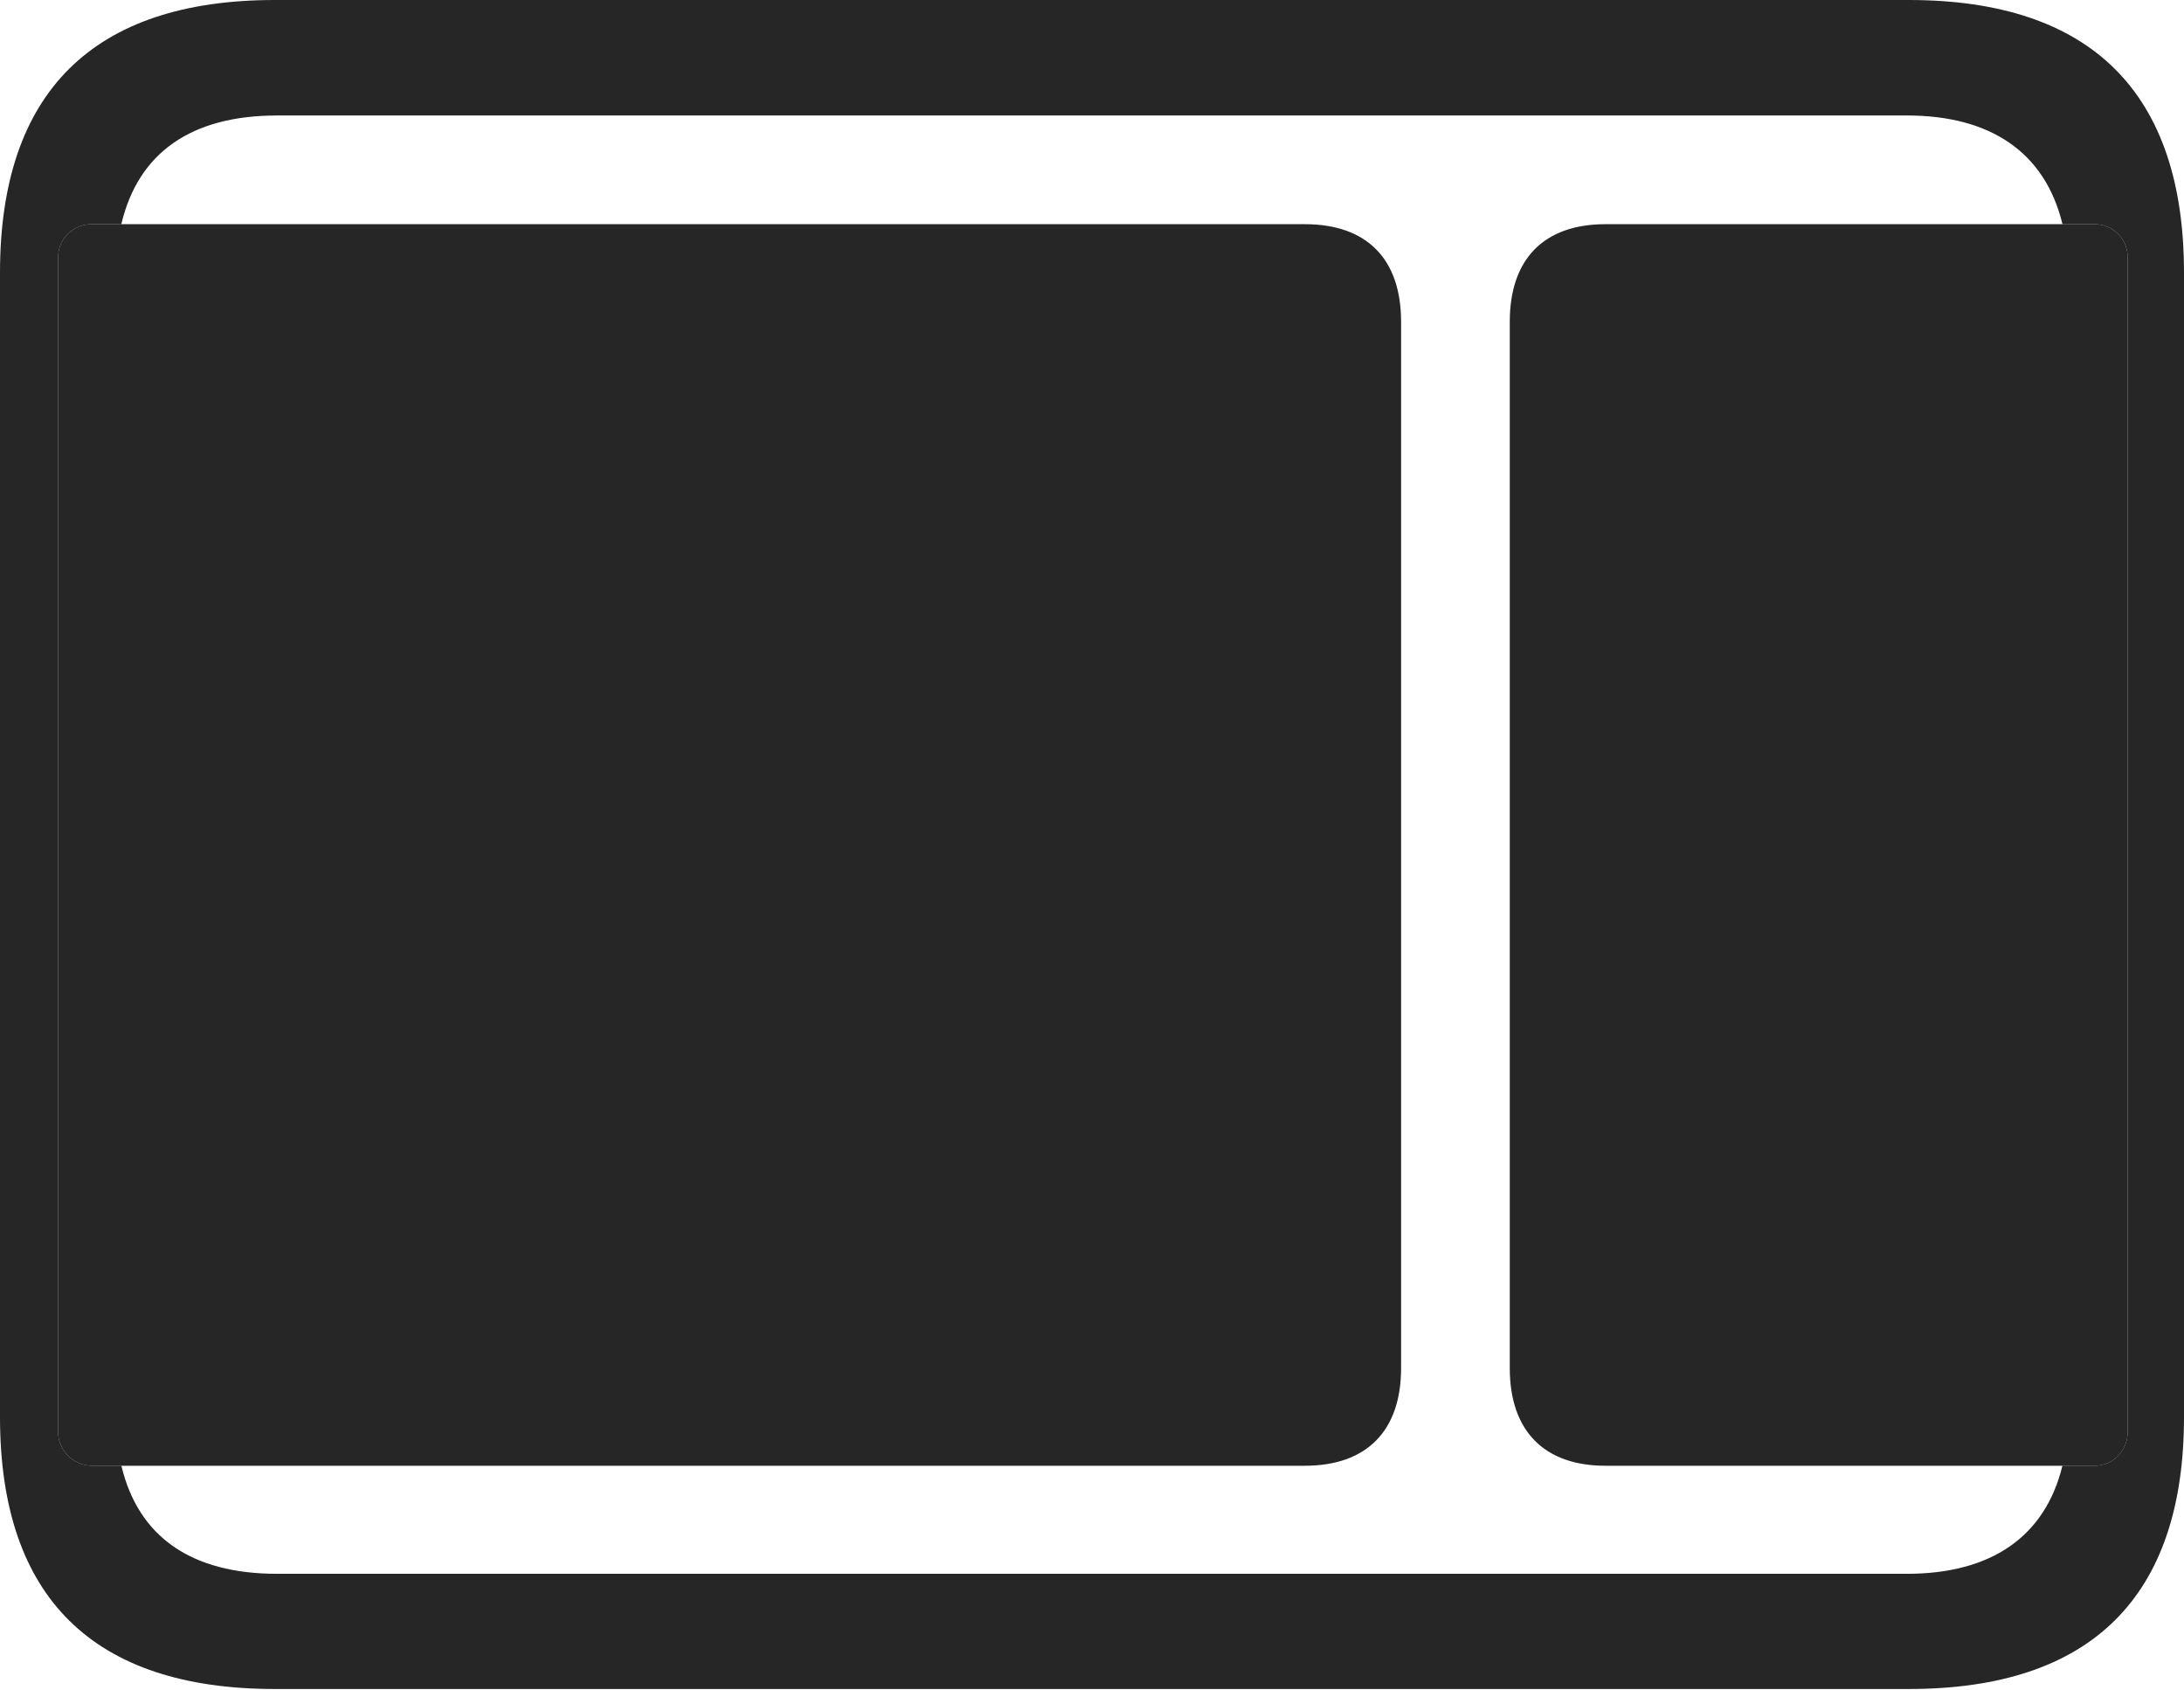 <?xml version="1.0" encoding="UTF-8"?>
<!--Generator: Apple Native CoreSVG 232.5-->
<!DOCTYPE svg
PUBLIC "-//W3C//DTD SVG 1.1//EN"
       "http://www.w3.org/Graphics/SVG/1.1/DTD/svg11.dtd">
<svg version="1.1" xmlns="http://www.w3.org/2000/svg" xmlns:xlink="http://www.w3.org/1999/xlink" width="114.35" height="88.439">
 <g>
  <rect height="88.439" opacity="0" width="114.35" x="0" y="0"/>
  <path d="M114.35 14.274L114.35 74.169C114.35 83.561 109.514 88.409 99.941 88.409L14.394 88.409C4.87 88.409 0 83.607 0 74.169L0 14.274C0 4.836 4.87 0 14.394 0L99.941 0C109.514 0 114.35 4.881 114.35 14.274ZM14.506 6.045C10.03 6.045 7.238 7.979 6.352 11.735L4.794 11.735C3.821 11.735 3.043 12.513 3.043 13.453L3.043 74.972C3.043 75.93 3.855 76.723 4.828 76.723L6.356 76.723C7.246 80.463 10.037 82.379 14.506 82.379L99.843 82.379C104.224 82.379 107.07 80.463 107.985 76.723L109.682 76.723C110.621 76.723 111.399 75.93 111.399 74.972L111.399 13.453C111.399 12.513 110.621 11.735 109.682 11.735L107.988 11.735C107.078 7.979 104.23 6.045 99.843 6.045Z" fill="#000000" fill-opacity="0.85"/>
  <path d="M4.828 76.723L68.32 76.723C71.569 76.723 73.358 74.884 73.358 71.617L73.358 16.841C73.358 13.559 71.569 11.735 68.32 11.735L4.794 11.735C3.821 11.735 3.043 12.513 3.043 13.453L3.043 74.972C3.043 75.93 3.855 76.723 4.828 76.723ZM84.054 76.723L109.682 76.723C110.621 76.723 111.399 75.93 111.399 74.972L111.399 13.453C111.399 12.513 110.621 11.735 109.682 11.735L84.054 11.735C80.838 11.735 79.049 13.559 79.049 16.841L79.049 71.617C79.049 74.884 80.838 76.723 84.054 76.723Z" fill="#000000" fill-opacity="0.85"/>
 </g>
</svg>
